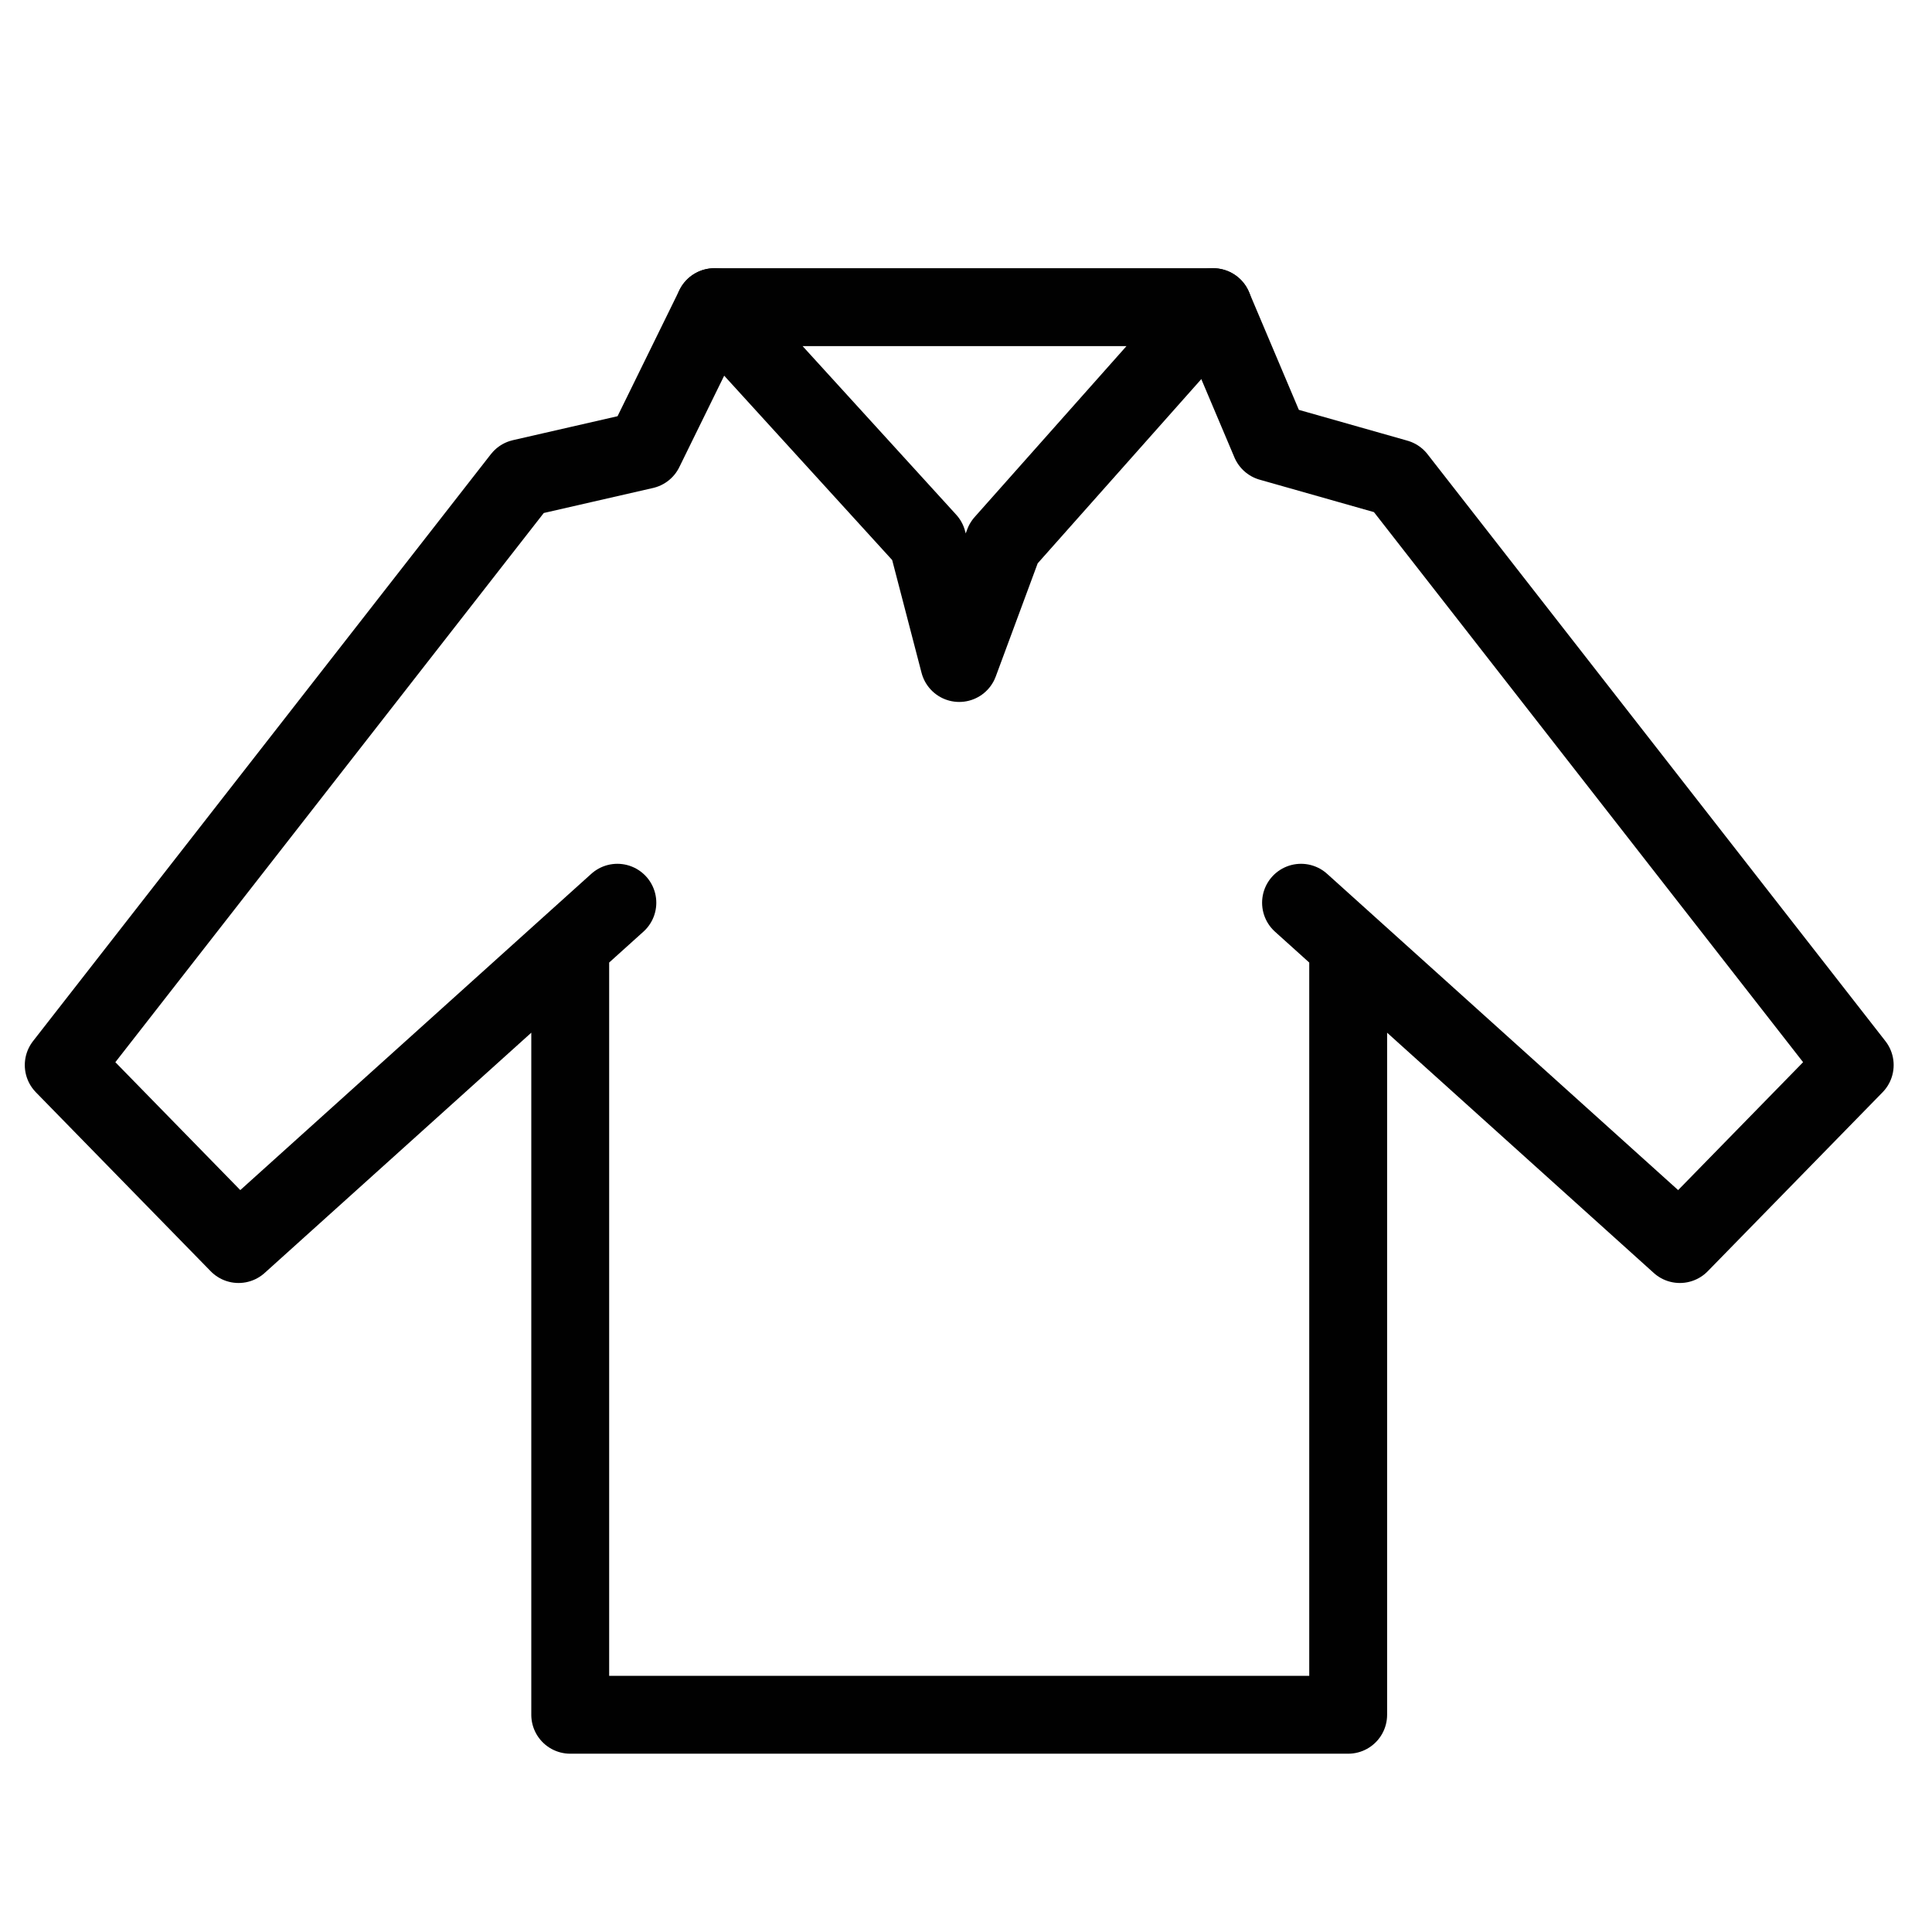 <svg xmlns="http://www.w3.org/2000/svg" width="75" height="75" viewBox="0 0 75 75"><g fill="none" stroke="#010101" stroke-width="3.023" stroke-linecap="round" stroke-linejoin="round" stroke-miterlimit="10"><path d="M23.966 35.044L9.261 48.294l-6.787-6.948 17.774-22.785 4.765-1.091 2.721-5.546m22.772 23.12l14.706 13.25L72 41.346 54.224 18.561l-4.912-1.394-2.218-5.243M22.136 37.131v29.436h30.2V37.244"/><path d="M37.237 25.738l-1.234-4.739-8.269-9.075h19.36l-8.13 9.153z"/></g></svg>